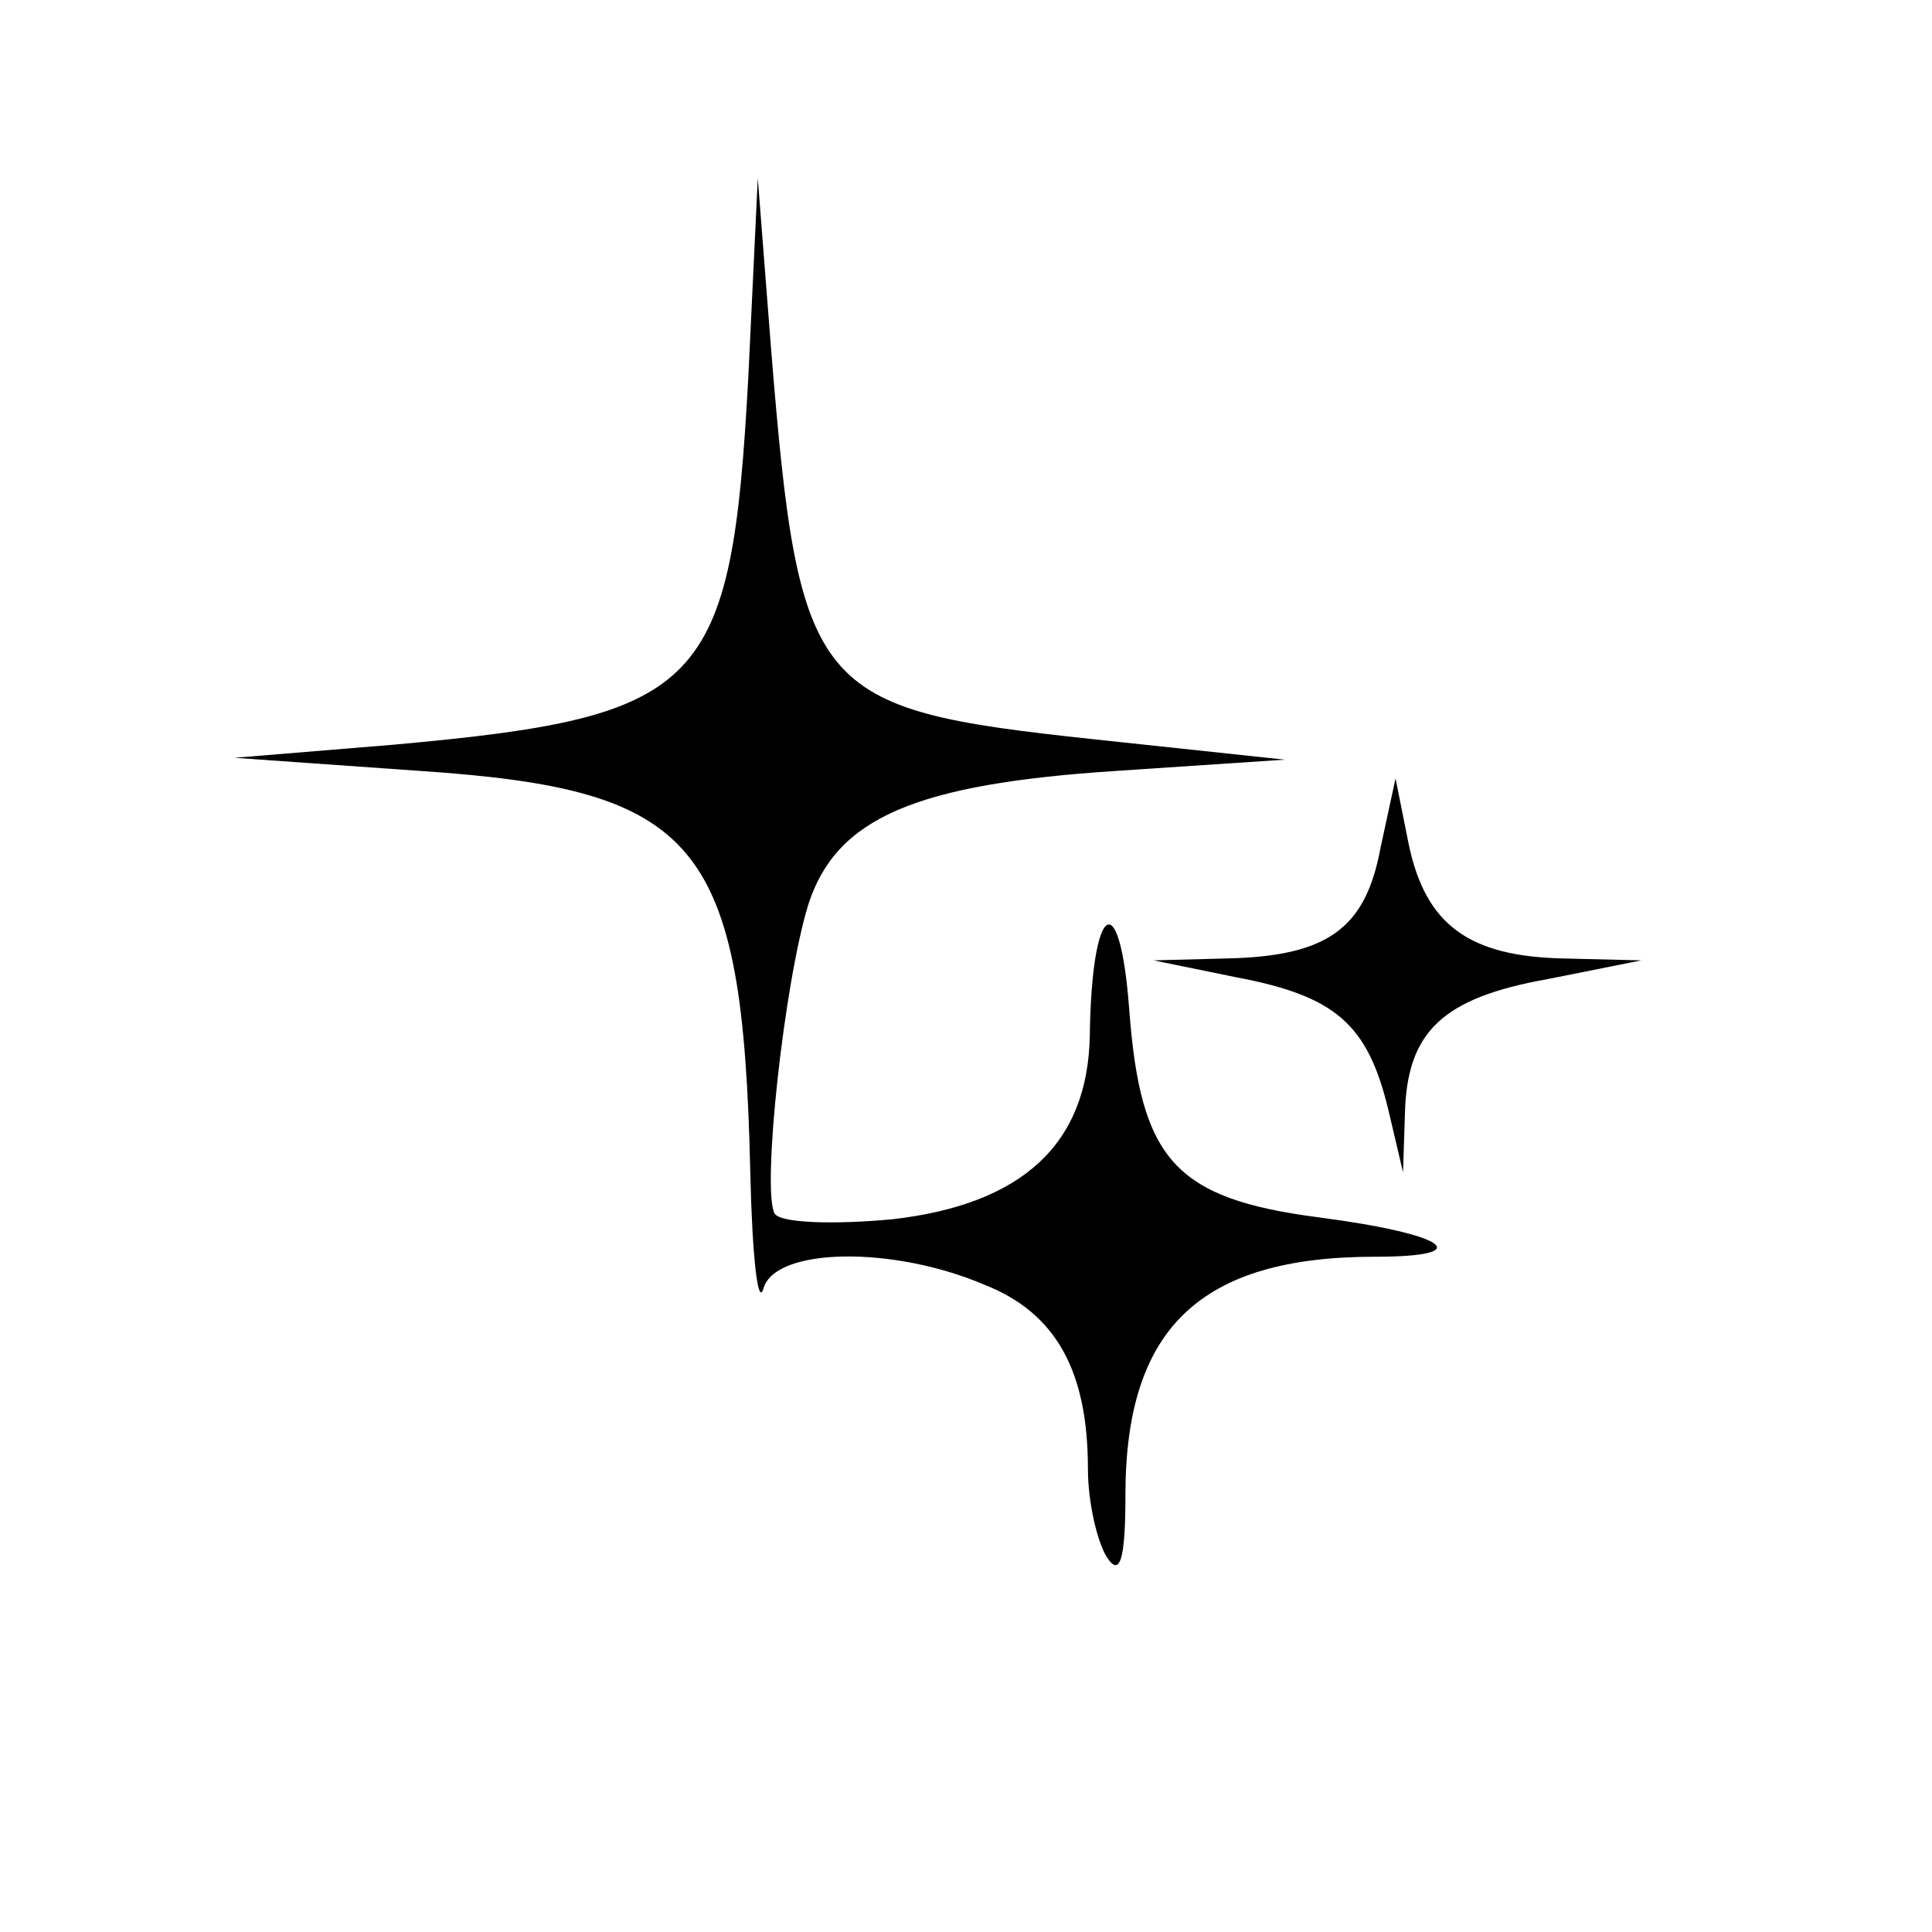 <?xml version="1.0" standalone="no"?>
<!DOCTYPE svg PUBLIC "-//W3C//DTD SVG 20010904//EN"
 "http://www.w3.org/TR/2001/REC-SVG-20010904/DTD/svg10.dtd">
<svg version="1.0" xmlns="http://www.w3.org/2000/svg"
 width="103pt" height="103pt" viewBox="0 0 103 103"
 preserveAspectRatio="xMidYMid meet">

<g transform="translate(0,103) scale(0.1,-0.1)"
fill="#000000" stroke="none">
<path d="M399 830 c-9 -167 -23 -182 -189 -197 l-85 -7 99 -7 c149 -10 172
-38 176 -214 1 -44 4 -72 7 -62 6 22 69 23 118 2 38 -15 55 -46 55 -98 0 -18
5 -39 10 -47 7 -11 10 -2 10 33 0 89 40 127 133 127 55 0 39 12 -30 21 -77 10
-95 31 -101 111 -5 67 -20 57 -21 -14 -1 -58 -36 -90 -105 -98 -32 -3 -60 -2
-63 3 -7 12 5 123 18 165 15 46 57 64 164 71 l90 6 -103 11 c-149 16 -156 24
-171 209 l-7 90 -5 -105z"/>
<path d="M736 578 c-8 -43 -28 -58 -83 -59 l-38 -1 44 -9 c53 -10 70 -25 81
-70 l8 -34 1 31 c1 44 20 62 76 72 l50 10 -41 1 c-51 1 -74 18 -83 61 l-7 35
-8 -37z"/>
</g>
</svg>
